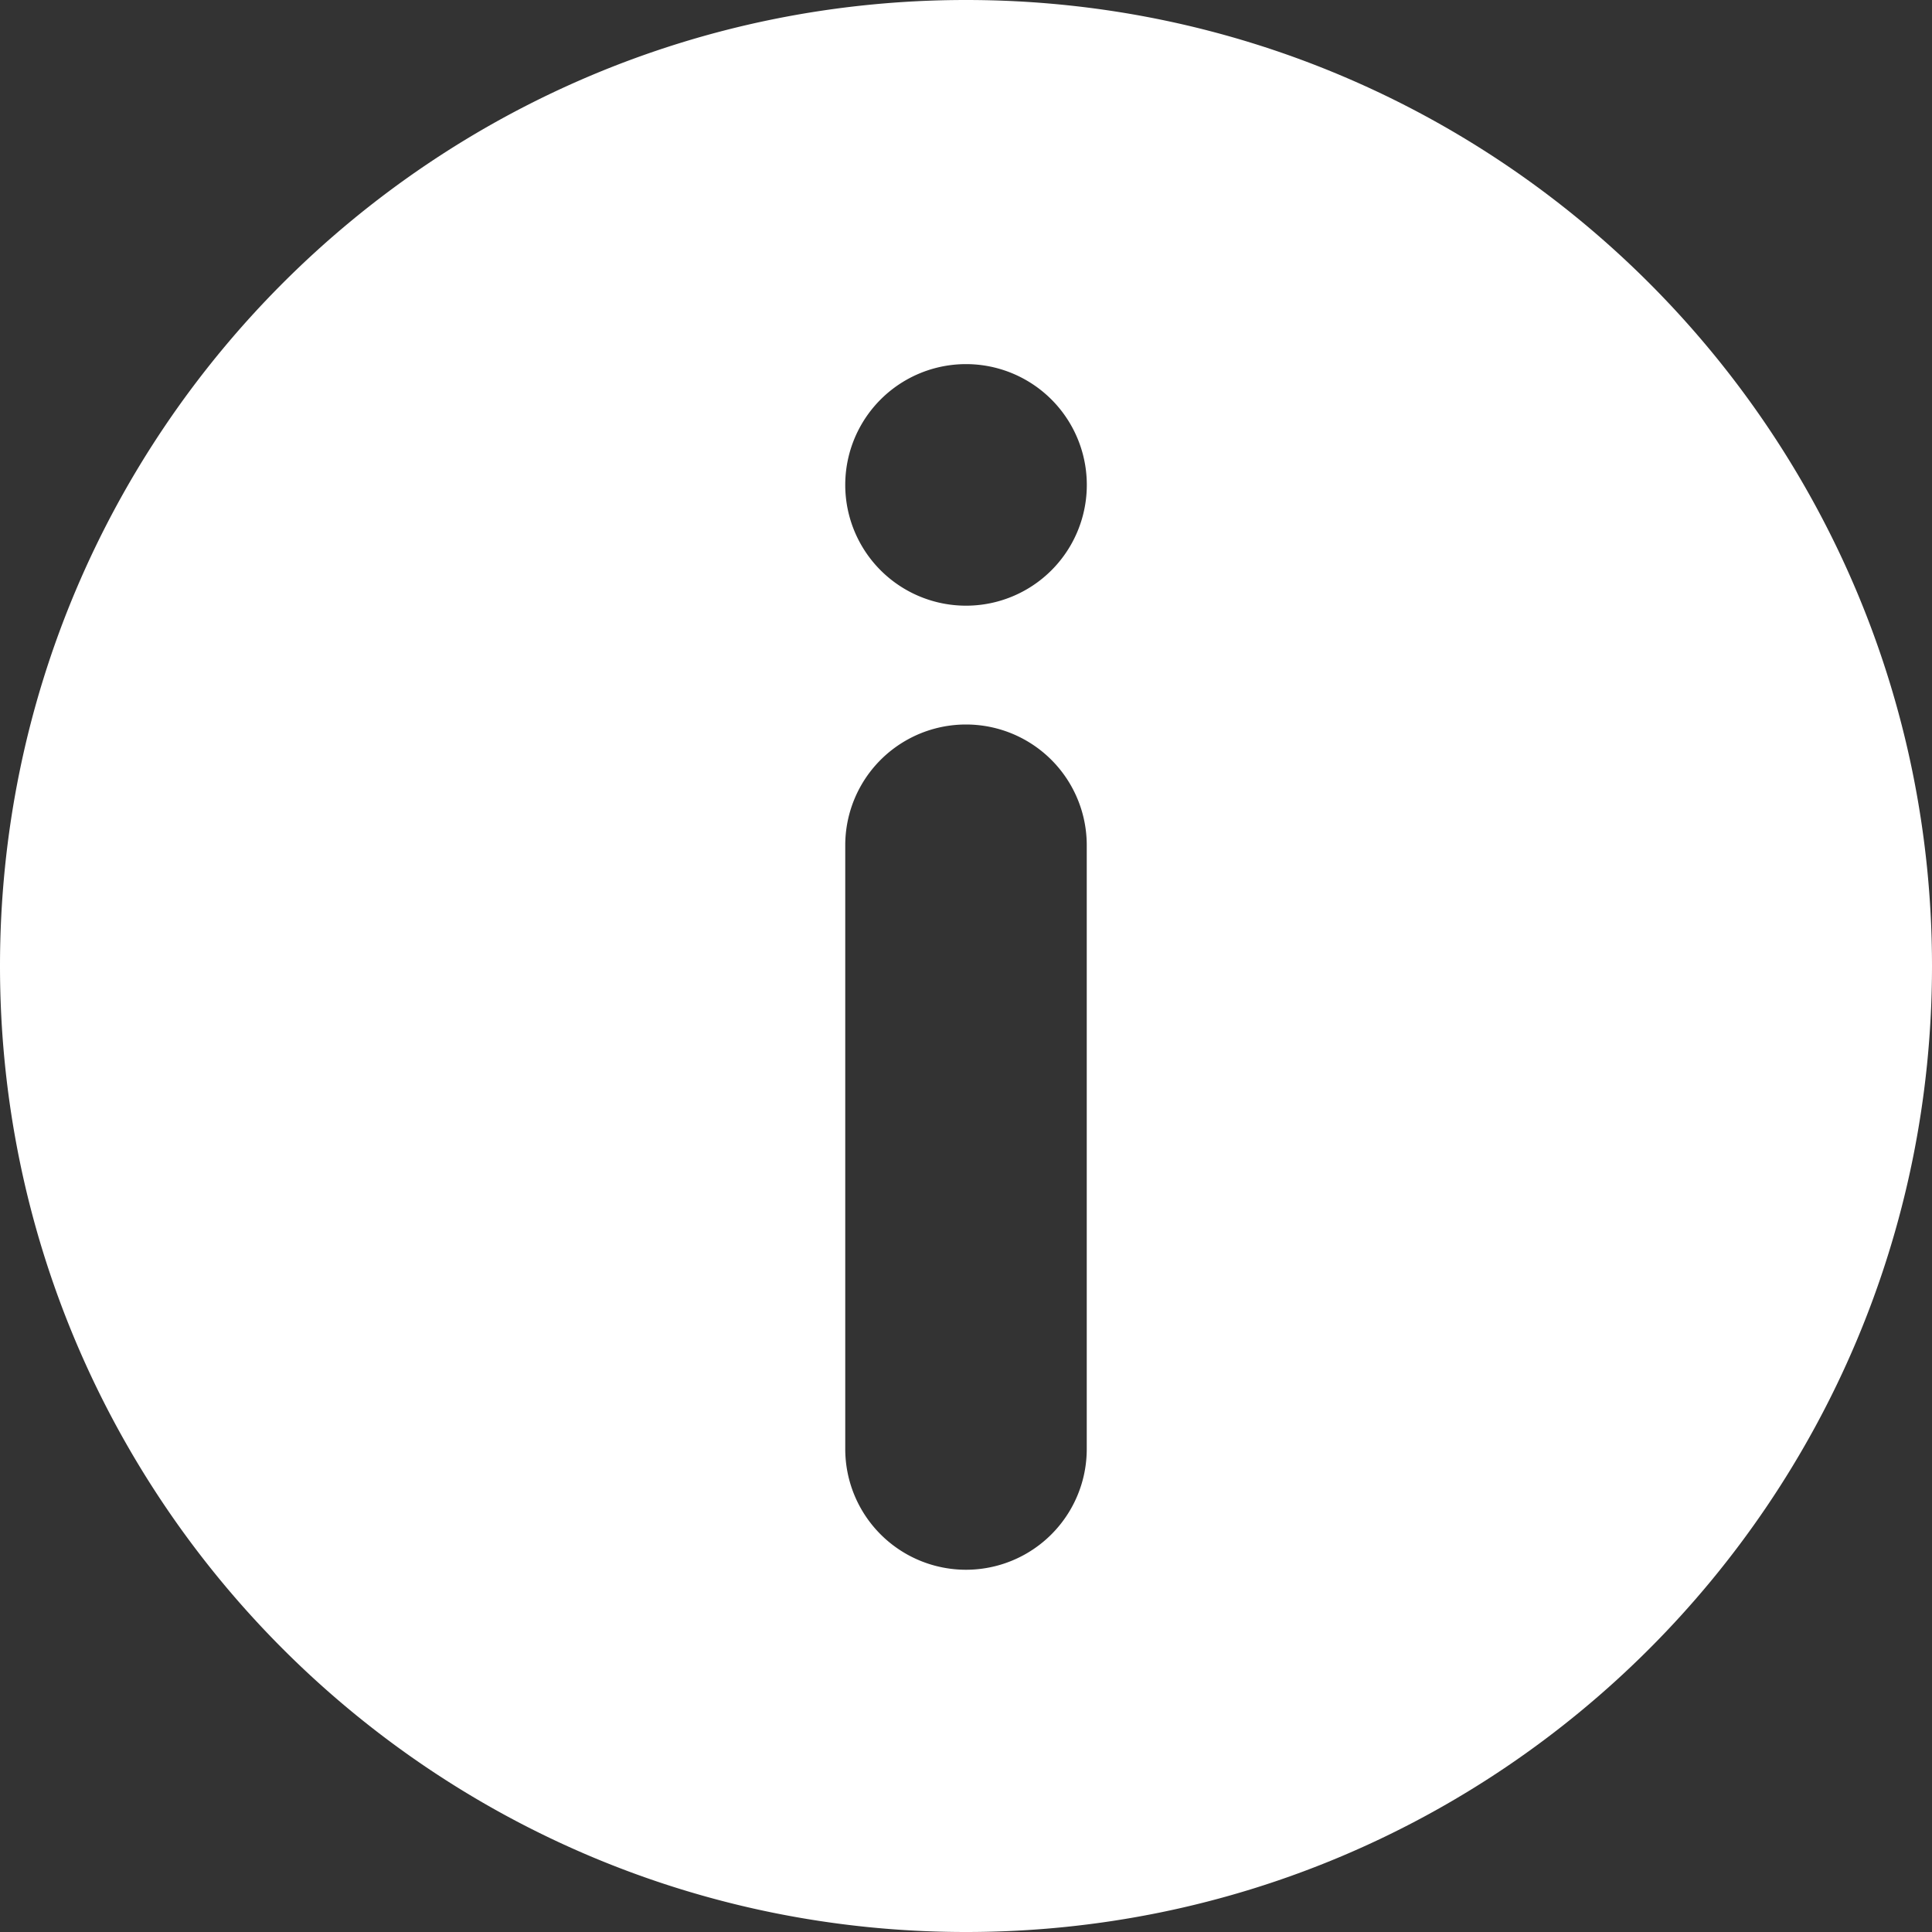 <svg xmlns="http://www.w3.org/2000/svg" width="32" height="32" viewBox="0 0 32 32" id="info" fill="white"><rect x="0" y="0" width="32" height="32" fill="#333333" stroke="none"/><path d="M16 0C7.164 0 0 7.164 0 16s7.164 16 16 16 16-7.164 16-16S24.836 0 16 0zm-2 14a2 2 0 0 1 4 0v10a2 2 0 0 1-4 0V14zm2-3.968a2 2 0 1 1 .001-4.001A2 2 0 0 1 16 10.032z"></path></svg>